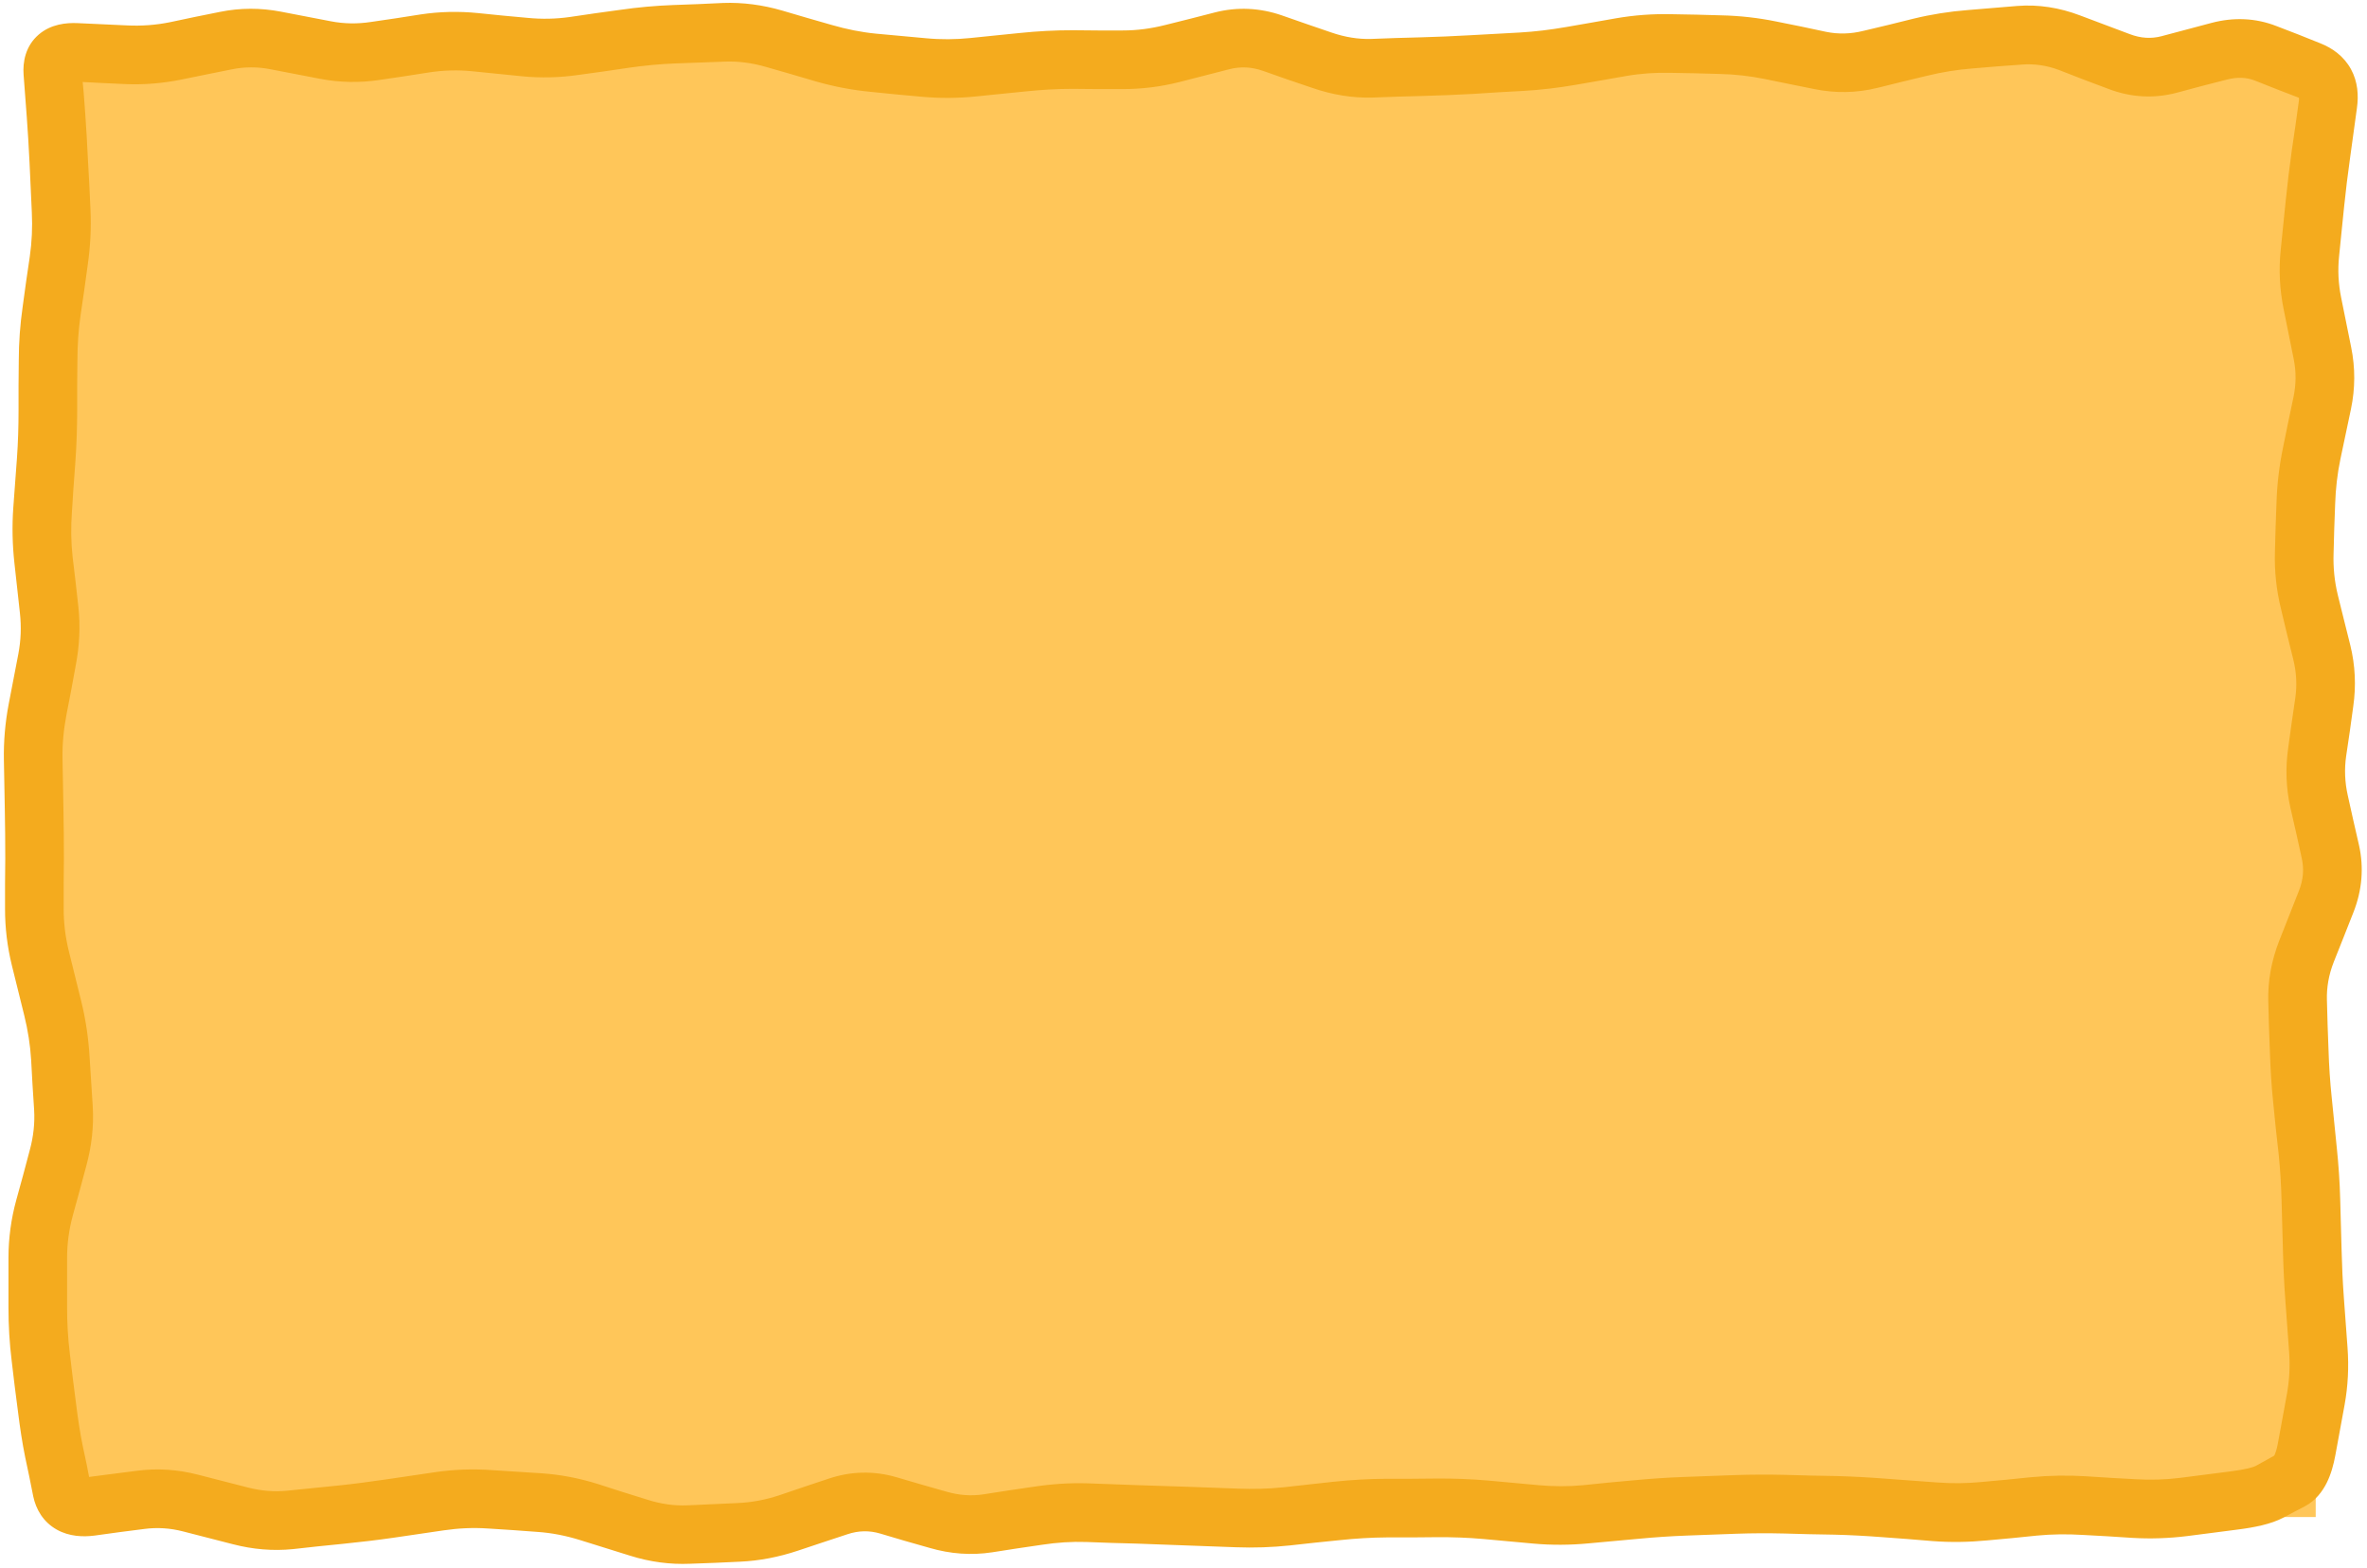 <svg width="323" height="214" viewBox="0 0 323 214" fill="none" xmlns="http://www.w3.org/2000/svg">
<path d="M7 7H316V207H7V7Z" fill="#FFC659"/>
<path d="M98.656 0.406C101.365 0.307 104.061 0.666 106.719 1.438L110.125 2.438L113.5 3.406C115.53 3.995 117.559 4.403 119.562 4.594L126.375 5.219C128.38 5.409 130.4 5.393 132.406 5.188L135.781 4.844L139.188 4.5C141.591 4.253 144 4.12 146.406 4.125L149.812 4.156H153.219C155.138 4.159 157.082 3.9 159.031 3.406L162.406 2.562L165.812 1.688C168.854 0.917 171.923 1.066 174.906 2.094L178.312 3.281L181.688 4.438C183.525 5.07 185.336 5.363 187.094 5.312L190.469 5.188L193.875 5.094C196.101 5.029 198.336 4.941 200.562 4.812L207.375 4.438C209.485 4.316 211.602 4.056 213.719 3.688L217.125 3.094L220.5 2.5C223.02 2.061 225.563 1.879 228.094 1.938L231.5 2L234.906 2.094C237.411 2.152 239.916 2.428 242.406 2.938L245.812 3.625L249.188 4.344C250.87 4.688 252.553 4.634 254.25 4.219L257.656 3.406L261.062 2.562C263.529 1.959 266.017 1.57 268.5 1.375L271.875 1.094L275.281 0.812C278.172 0.586 281.033 1.043 283.812 2.094L290.625 4.656C292.134 5.226 293.542 5.312 294.969 4.938L301.781 3.125C304.787 2.332 307.797 2.439 310.656 3.562L313.656 4.719L316.625 5.906C318.284 6.558 319.847 7.678 320.812 9.438C321.754 11.16 321.866 13.036 321.625 14.75L320.688 21.562C320.375 23.778 320.101 26.004 319.875 28.219L319.531 31.594L319.188 35C318.998 36.857 319.091 38.719 319.469 40.594L320.844 47.406C321.409 50.203 321.396 53.018 320.812 55.812L319.375 62.625C318.949 64.663 318.723 66.695 318.656 68.719L318.531 72.125L318.438 75.531C318.376 77.421 318.558 79.329 319.031 81.25L319.875 84.656L320.719 88.031C321.398 90.788 321.526 93.589 321.125 96.375L320.656 99.781L320.156 103.156C319.9 104.933 319.97 106.733 320.375 108.531L321.125 111.906L321.906 115.312C322.601 118.399 322.325 121.495 321.156 124.469L319.812 127.875L318.469 131.25C317.762 133.047 317.48 134.786 317.531 136.469L317.625 139.875L317.75 143.281C317.817 145.447 317.961 147.614 318.188 149.781L318.875 156.594C319.122 158.958 319.285 161.322 319.344 163.688L319.531 170.5C319.585 172.697 319.682 174.896 319.844 177.094L320.344 183.906C320.536 186.515 320.409 189.124 319.938 191.719L318.688 198.531C318.442 199.874 318.079 201.19 317.5 202.344C316.92 203.498 315.998 204.754 314.531 205.531L313.031 206.312L311.562 207.094C309.897 207.975 307.634 208.424 305.281 208.719L301.906 209.156L298.5 209.594C295.994 209.907 293.479 209.993 290.969 209.844L287.562 209.625L284.156 209.438C282.099 209.315 280.028 209.333 277.969 209.531L274.594 209.875L271.188 210.188C268.691 210.428 266.185 210.474 263.688 210.281L260.281 210L256.906 209.75C254.712 209.581 252.506 209.459 250.312 209.406L246.906 209.344L243.5 209.25C241.315 209.197 239.123 209.203 236.938 209.281L233.531 209.406L230.156 209.531C227.973 209.61 225.778 209.761 223.594 209.969L216.781 210.594C214.272 210.832 211.759 210.851 209.25 210.625L202.438 210C200.302 209.808 198.166 209.736 196.031 209.75L192.625 209.781H189.219C187.088 209.795 184.945 209.929 182.812 210.156L179.438 210.5L176.031 210.875C173.577 211.137 171.113 211.216 168.656 211.125L161.844 210.875C159.584 210.791 157.323 210.703 155.062 210.625L151.656 210.531L148.25 210.406C146.242 210.338 144.235 210.473 142.219 210.781L138.812 211.281L135.406 211.812C132.547 212.251 129.684 212.036 126.875 211.219L123.469 210.25L120.094 209.25C118.617 208.82 117.162 208.843 115.656 209.344L112.25 210.469L108.875 211.594C106.275 212.459 103.625 212.978 100.969 213.094L97.562 213.25L94.188 213.375C91.434 213.495 88.69 213.128 86 212.281L79.188 210.156C77.216 209.537 75.273 209.161 73.344 209.031L69.938 208.781L66.531 208.562C64.555 208.43 62.578 208.523 60.594 208.812L53.781 209.812C51.46 210.152 49.135 210.419 46.812 210.656L43.406 211L40 211.375C37.255 211.654 34.519 211.416 31.812 210.719L25 208.969C23.217 208.508 21.465 208.396 19.719 208.625L16.312 209.062L12.906 209.531C11.34 209.734 9.452 209.67 7.75 208.719C5.883 207.672 4.896 205.928 4.531 204.156L4 201.5L3.438 198.844C3.05 196.956 2.727 194.837 2.438 192.5L2 189.094L1.594 185.688C1.294 183.262 1.154 180.835 1.156 178.406V171.594C1.159 168.962 1.512 166.344 2.219 163.75L3.156 160.344L4.062 156.938C4.567 155.08 4.765 153.251 4.656 151.438L4.438 148.031L4.25 144.625C4.128 142.613 3.813 140.594 3.312 138.562L1.625 131.75C0.993 129.183 0.682 126.596 0.688 124V120.594L0.719 117.188C0.724 114.949 0.696 112.707 0.656 110.469L0.594 107.062L0.531 103.688C0.486 101.145 0.705 98.591 1.188 96.062L2.5 89.25C2.859 87.376 2.923 85.516 2.719 83.656L1.969 76.844C1.691 74.337 1.634 71.822 1.812 69.312L2.062 65.906L2.312 62.531C2.467 60.359 2.529 58.172 2.531 56V52.594L2.562 49.188C2.566 46.736 2.743 44.289 3.094 41.844L3.562 38.438L4.062 35.031C4.352 33.017 4.441 31.008 4.344 29L4.031 22.188C3.923 19.954 3.794 17.892 3.656 16L3.219 10.188C3.095 8.477 3.455 6.29 5.281 4.719C6.946 3.287 9.04 3.084 10.594 3.156L14 3.312L17.375 3.469C19.3 3.558 21.244 3.427 23.188 3.031L26.594 2.312L30 1.625C32.775 1.058 35.565 1.059 38.344 1.594L45.156 2.906C46.976 3.257 48.783 3.274 50.594 3L54 2.5L57.406 1.969C59.995 1.577 62.592 1.524 65.188 1.781L68.594 2.125L72 2.438C73.936 2.629 75.871 2.593 77.812 2.312L81.219 1.812L84.625 1.344C87.028 0.996 89.436 0.777 91.844 0.688L95.25 0.562L98.656 0.406ZM10.531 56C10.528 58.36 10.45 60.734 10.281 63.094L10.031 66.5L9.812 69.875C9.668 71.899 9.682 73.942 9.906 75.969L10.312 79.375L10.688 82.75C10.983 85.419 10.852 88.095 10.344 90.75L9.719 94.156L9.062 97.562C8.681 99.56 8.496 101.548 8.531 103.531L8.656 110.344C8.697 112.632 8.724 114.93 8.719 117.219L8.688 120.625V124C8.683 125.931 8.923 127.884 9.406 129.844L11.094 136.656C11.706 139.145 12.068 141.648 12.219 144.156L12.656 150.969C12.818 153.682 12.508 156.393 11.781 159.062L10.875 162.438L9.938 165.844C9.411 167.778 9.159 169.697 9.156 171.594V178.406C9.154 180.505 9.271 182.616 9.531 184.719L9.938 188.094L10.375 191.5C10.646 193.688 10.944 195.611 11.281 197.25L11.844 199.906L12.156 201.531L15.281 201.125L18.688 200.688C21.471 200.324 24.252 200.51 27 201.219L33.812 202.969C35.627 203.436 37.411 203.586 39.188 203.406L46 202.719C48.207 202.494 50.417 202.198 52.625 201.875L56.031 201.375L59.406 200.875C61.949 200.503 64.512 200.423 67.062 200.594L73.875 201.031C76.467 201.205 79.044 201.698 81.594 202.5L85 203.594L88.406 204.656C90.243 205.233 92.039 205.482 93.812 205.406L100.625 205.094C102.502 205.012 104.41 204.675 106.344 204.031L109.75 202.875L113.125 201.75C116.15 200.743 119.258 200.675 122.312 201.562L125.719 202.562L129.125 203.531C130.846 204.032 132.517 204.161 134.188 203.906L137.594 203.375L141 202.875C143.507 202.491 146.017 202.32 148.531 202.406L155.344 202.656C157.612 202.734 159.888 202.791 162.156 202.875L165.562 203L168.938 203.125C171.012 203.202 173.11 203.159 175.188 202.938L178.562 202.562L181.969 202.188C184.367 201.932 186.787 201.797 189.188 201.781H192.562L195.969 201.75C198.363 201.734 200.763 201.816 203.156 202.031L209.969 202.656C211.987 202.838 214.013 202.848 216.031 202.656L219.406 202.312L222.812 202C225.153 201.777 227.502 201.616 229.844 201.531L236.656 201.281C239 201.197 241.344 201.194 243.688 201.25L247.094 201.344L250.5 201.406C252.834 201.463 255.167 201.602 257.5 201.781L264.312 202.281C266.344 202.437 268.373 202.414 270.406 202.219L273.812 201.906L277.219 201.562C279.686 201.325 282.156 201.291 284.625 201.438L288.031 201.656L291.438 201.844C293.456 201.964 295.477 201.909 297.5 201.656L304.312 200.781C306.472 200.511 307.494 200.197 307.812 200.031L309.281 199.219L310.344 198.625C310.461 198.357 310.667 197.889 310.812 197.094L312.062 190.281C312.414 188.347 312.516 186.421 312.375 184.5L311.875 177.688C311.703 175.358 311.589 173.018 311.531 170.688L311.438 167.312L311.344 163.906C311.29 161.746 311.164 159.568 310.938 157.406L310.562 154.031L310.219 150.625C309.972 148.264 309.823 145.894 309.75 143.531L309.625 140.125L309.531 136.719C309.444 133.875 309.959 131.073 311.031 128.344L313.719 121.531C314.327 119.979 314.415 118.534 314.094 117.094L313.344 113.688L312.562 110.281C311.947 107.546 311.853 104.787 312.25 102.031L312.719 98.625L313.219 95.219C313.468 93.478 313.373 91.739 312.938 89.969L312.094 86.562L311.281 83.156C310.638 80.548 310.353 77.921 310.438 75.281L310.531 71.875L310.656 68.469C310.738 65.966 311.042 63.457 311.562 60.969L312.25 57.594L312.969 54.188C313.331 52.454 313.349 50.731 313 49L311.625 42.188C311.089 39.534 310.946 36.859 311.219 34.188L311.562 30.781L311.906 27.406C312.143 25.088 312.423 22.755 312.75 20.438L313.25 17.031L313.719 13.656V13.344L310.719 12.188L307.719 11C306.594 10.56 305.336 10.473 303.812 10.875L300.406 11.75L297.031 12.656C293.931 13.475 290.799 13.297 287.781 12.156L284.375 10.875L281 9.562C279.247 8.9 277.548 8.684 275.906 8.812L272.5 9.062L269.125 9.344C267.079 9.504 265 9.839 262.938 10.344L259.562 11.156L256.156 12C253.32 12.694 250.445 12.739 247.594 12.156L244.188 11.469L240.812 10.781C238.778 10.365 236.739 10.141 234.719 10.094L231.312 10L227.906 9.938C225.905 9.892 223.888 10.024 221.875 10.375L218.5 10.969L215.094 11.562C212.683 11.982 210.261 12.267 207.844 12.406L204.438 12.594L201.031 12.812C198.73 12.945 196.427 13.027 194.125 13.094L190.719 13.188L187.312 13.312C184.538 13.392 181.789 12.928 179.094 12L175.688 10.844L172.312 9.656C170.763 9.123 169.272 9.06 167.781 9.438L160.969 11.188C158.394 11.838 155.793 12.161 153.188 12.156H149.781L146.406 12.125C144.279 12.121 142.129 12.25 140 12.469L136.594 12.812L133.219 13.156C130.692 13.416 128.153 13.427 125.625 13.188L122.219 12.875L118.812 12.531C116.291 12.292 113.776 11.818 111.281 11.094L107.875 10.094L104.5 9.125C102.626 8.581 100.761 8.339 98.938 8.406L95.562 8.531L92.156 8.656C90.036 8.735 87.906 8.943 85.781 9.25L82.375 9.75L78.969 10.219C76.388 10.592 73.804 10.662 71.219 10.406L64.406 9.719C62.473 9.527 60.533 9.581 58.594 9.875L55.188 10.406L51.812 10.906C49.096 11.318 46.363 11.271 43.656 10.75L36.844 9.438C35.093 9.1 33.348 9.111 31.594 9.469L28.188 10.156L24.812 10.844C22.228 11.371 19.604 11.59 17 11.469L13.625 11.312L11.281 11.188L11.406 12.5L11.625 15.406C11.769 17.377 11.889 19.518 12 21.812L12.188 25.219L12.344 28.594C12.466 31.114 12.329 33.643 11.969 36.156L11.5 39.562L11 42.969C10.701 45.05 10.565 47.143 10.562 49.219L10.531 52.594V56Z" fill="#F4AB1E"/>
</svg>
